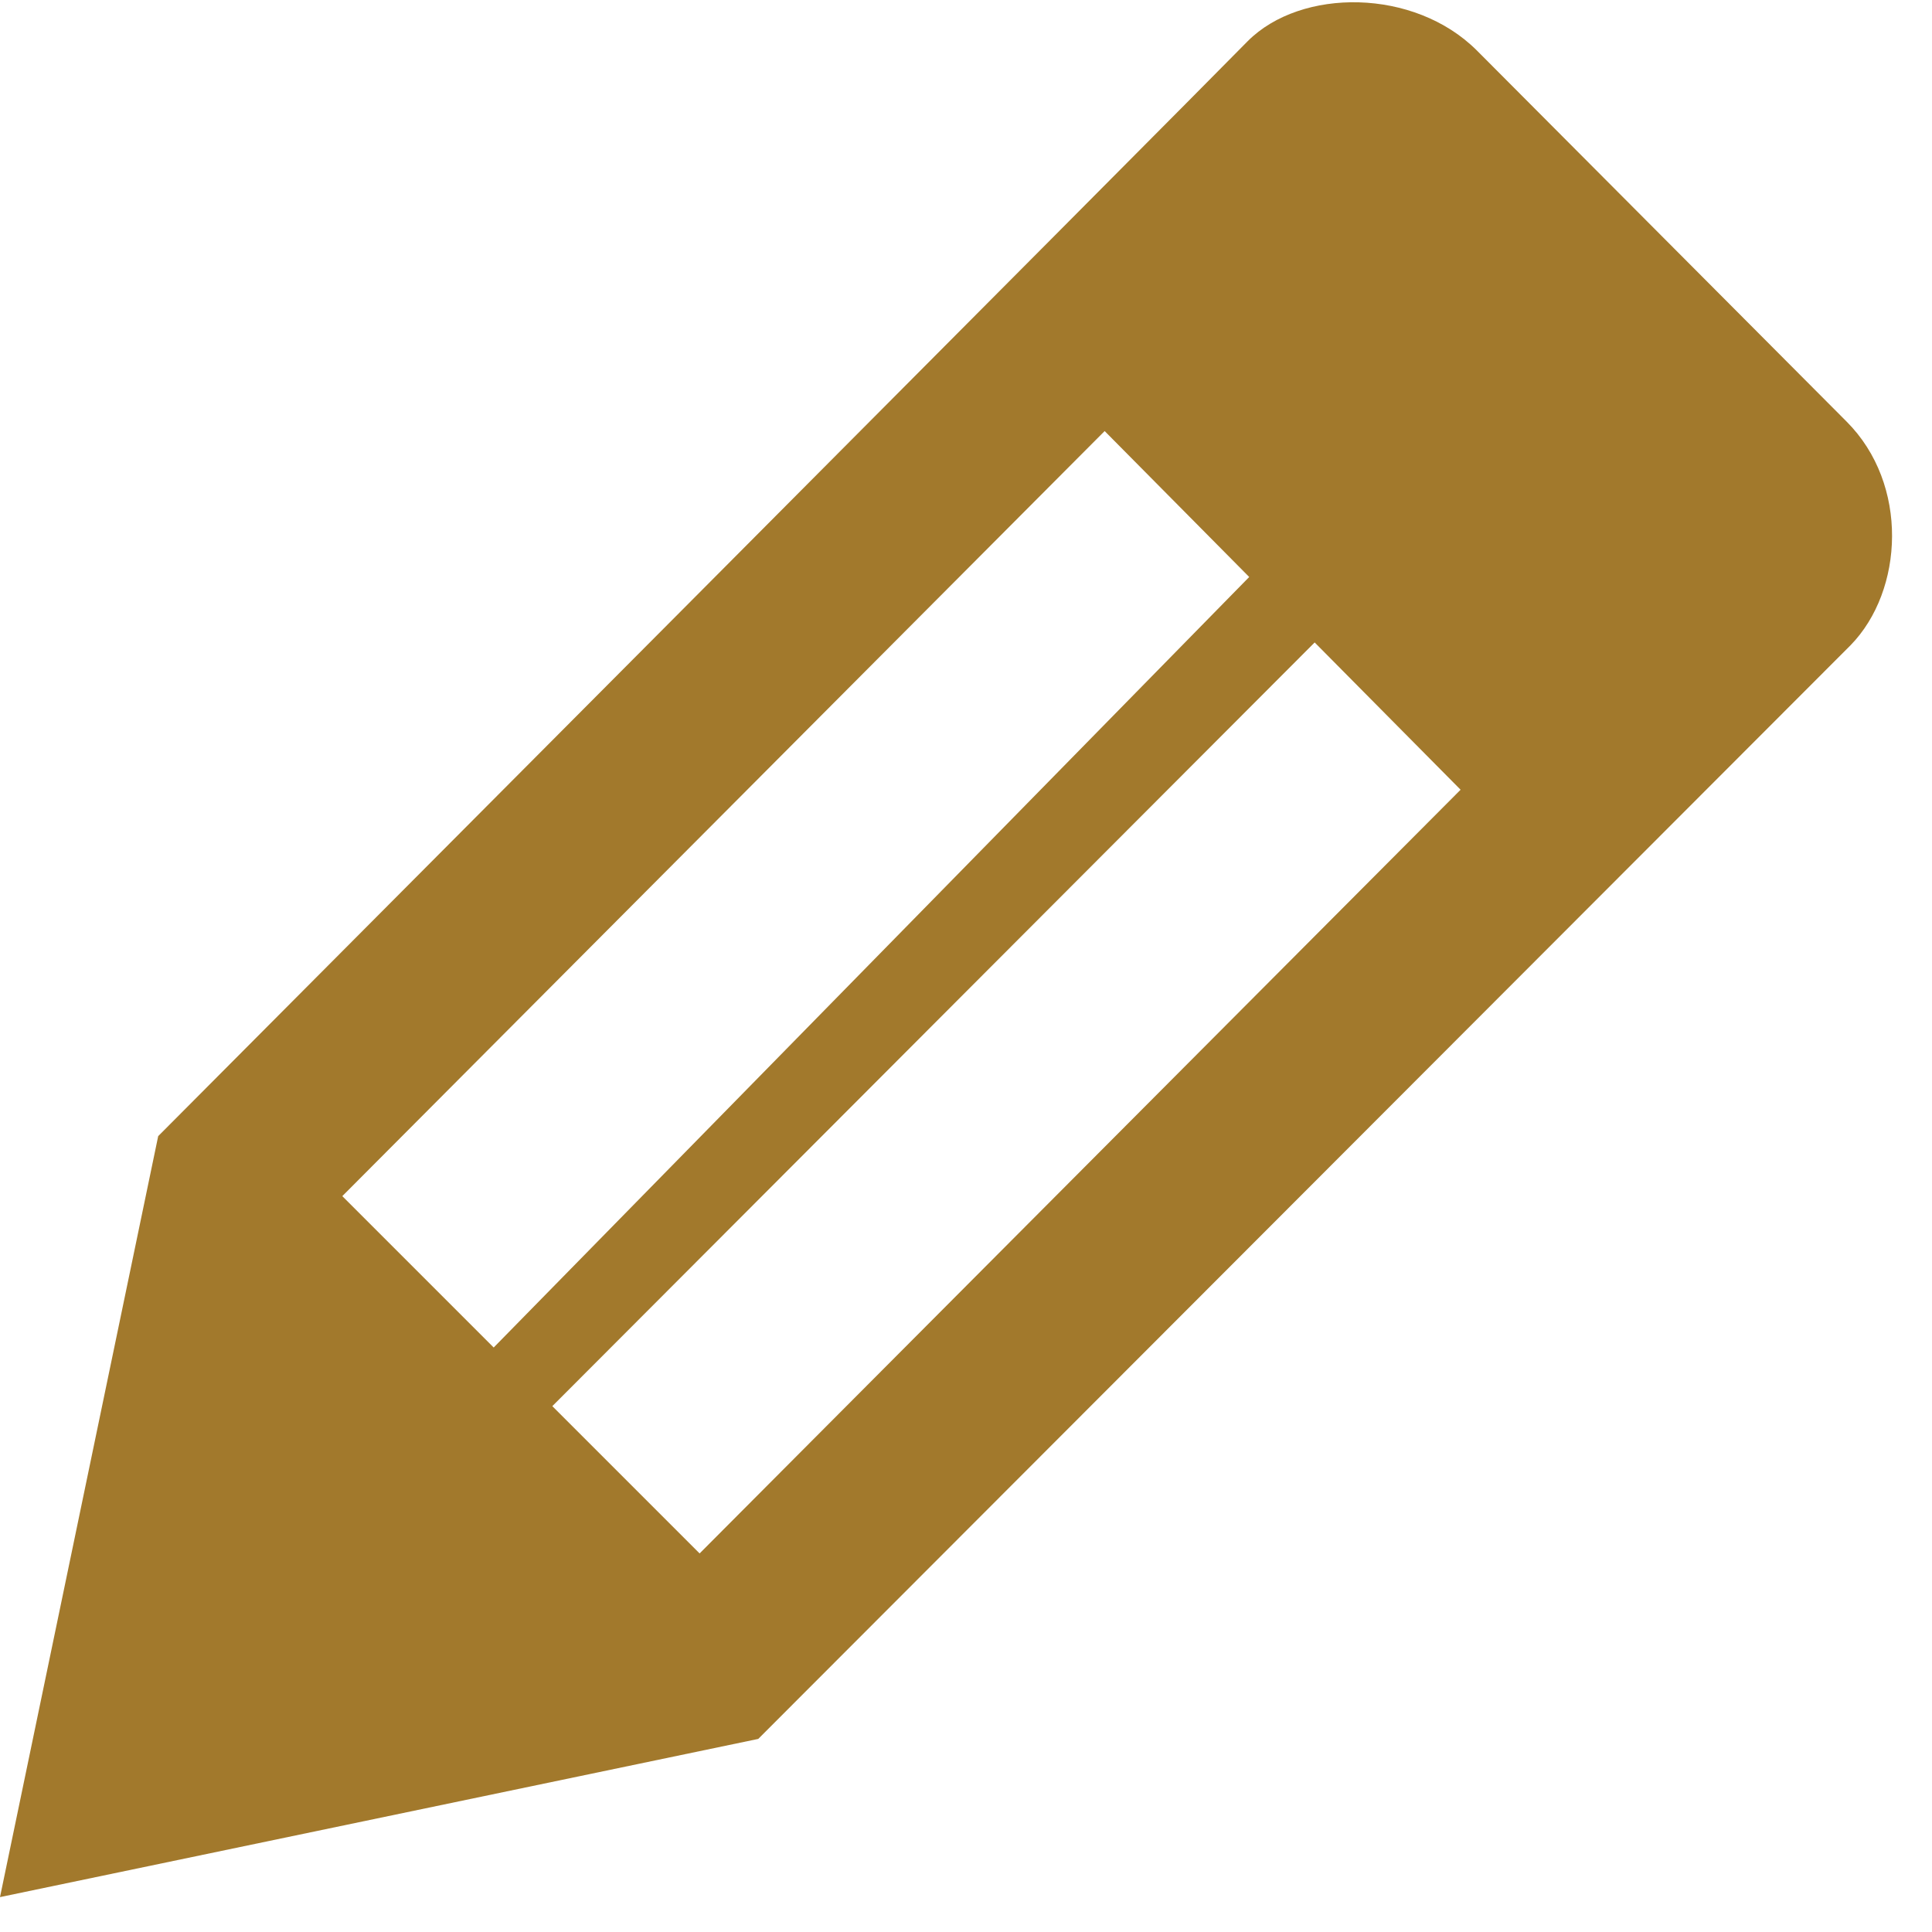 <svg width="17" height="17" viewBox="0 0 17 17" fill="none" xmlns="http://www.w3.org/2000/svg">
<path d="M12.996 0.445L16.248 3.709C16.8 4.261 16.752 5.197 16.284 5.677L6.672 15.301L0 16.693L1.392 9.997C1.392 9.997 10.512 0.841 10.98 0.361C11.448 -0.107 12.444 -0.107 12.996 0.445ZM9.72 3.793L3.012 10.525L4.344 11.857L10.992 5.077L9.72 3.793ZM6.156 13.669L12.852 6.949L11.568 5.653L4.86 12.373L6.156 13.669Z" fill="#A2792C"/>
</svg>
